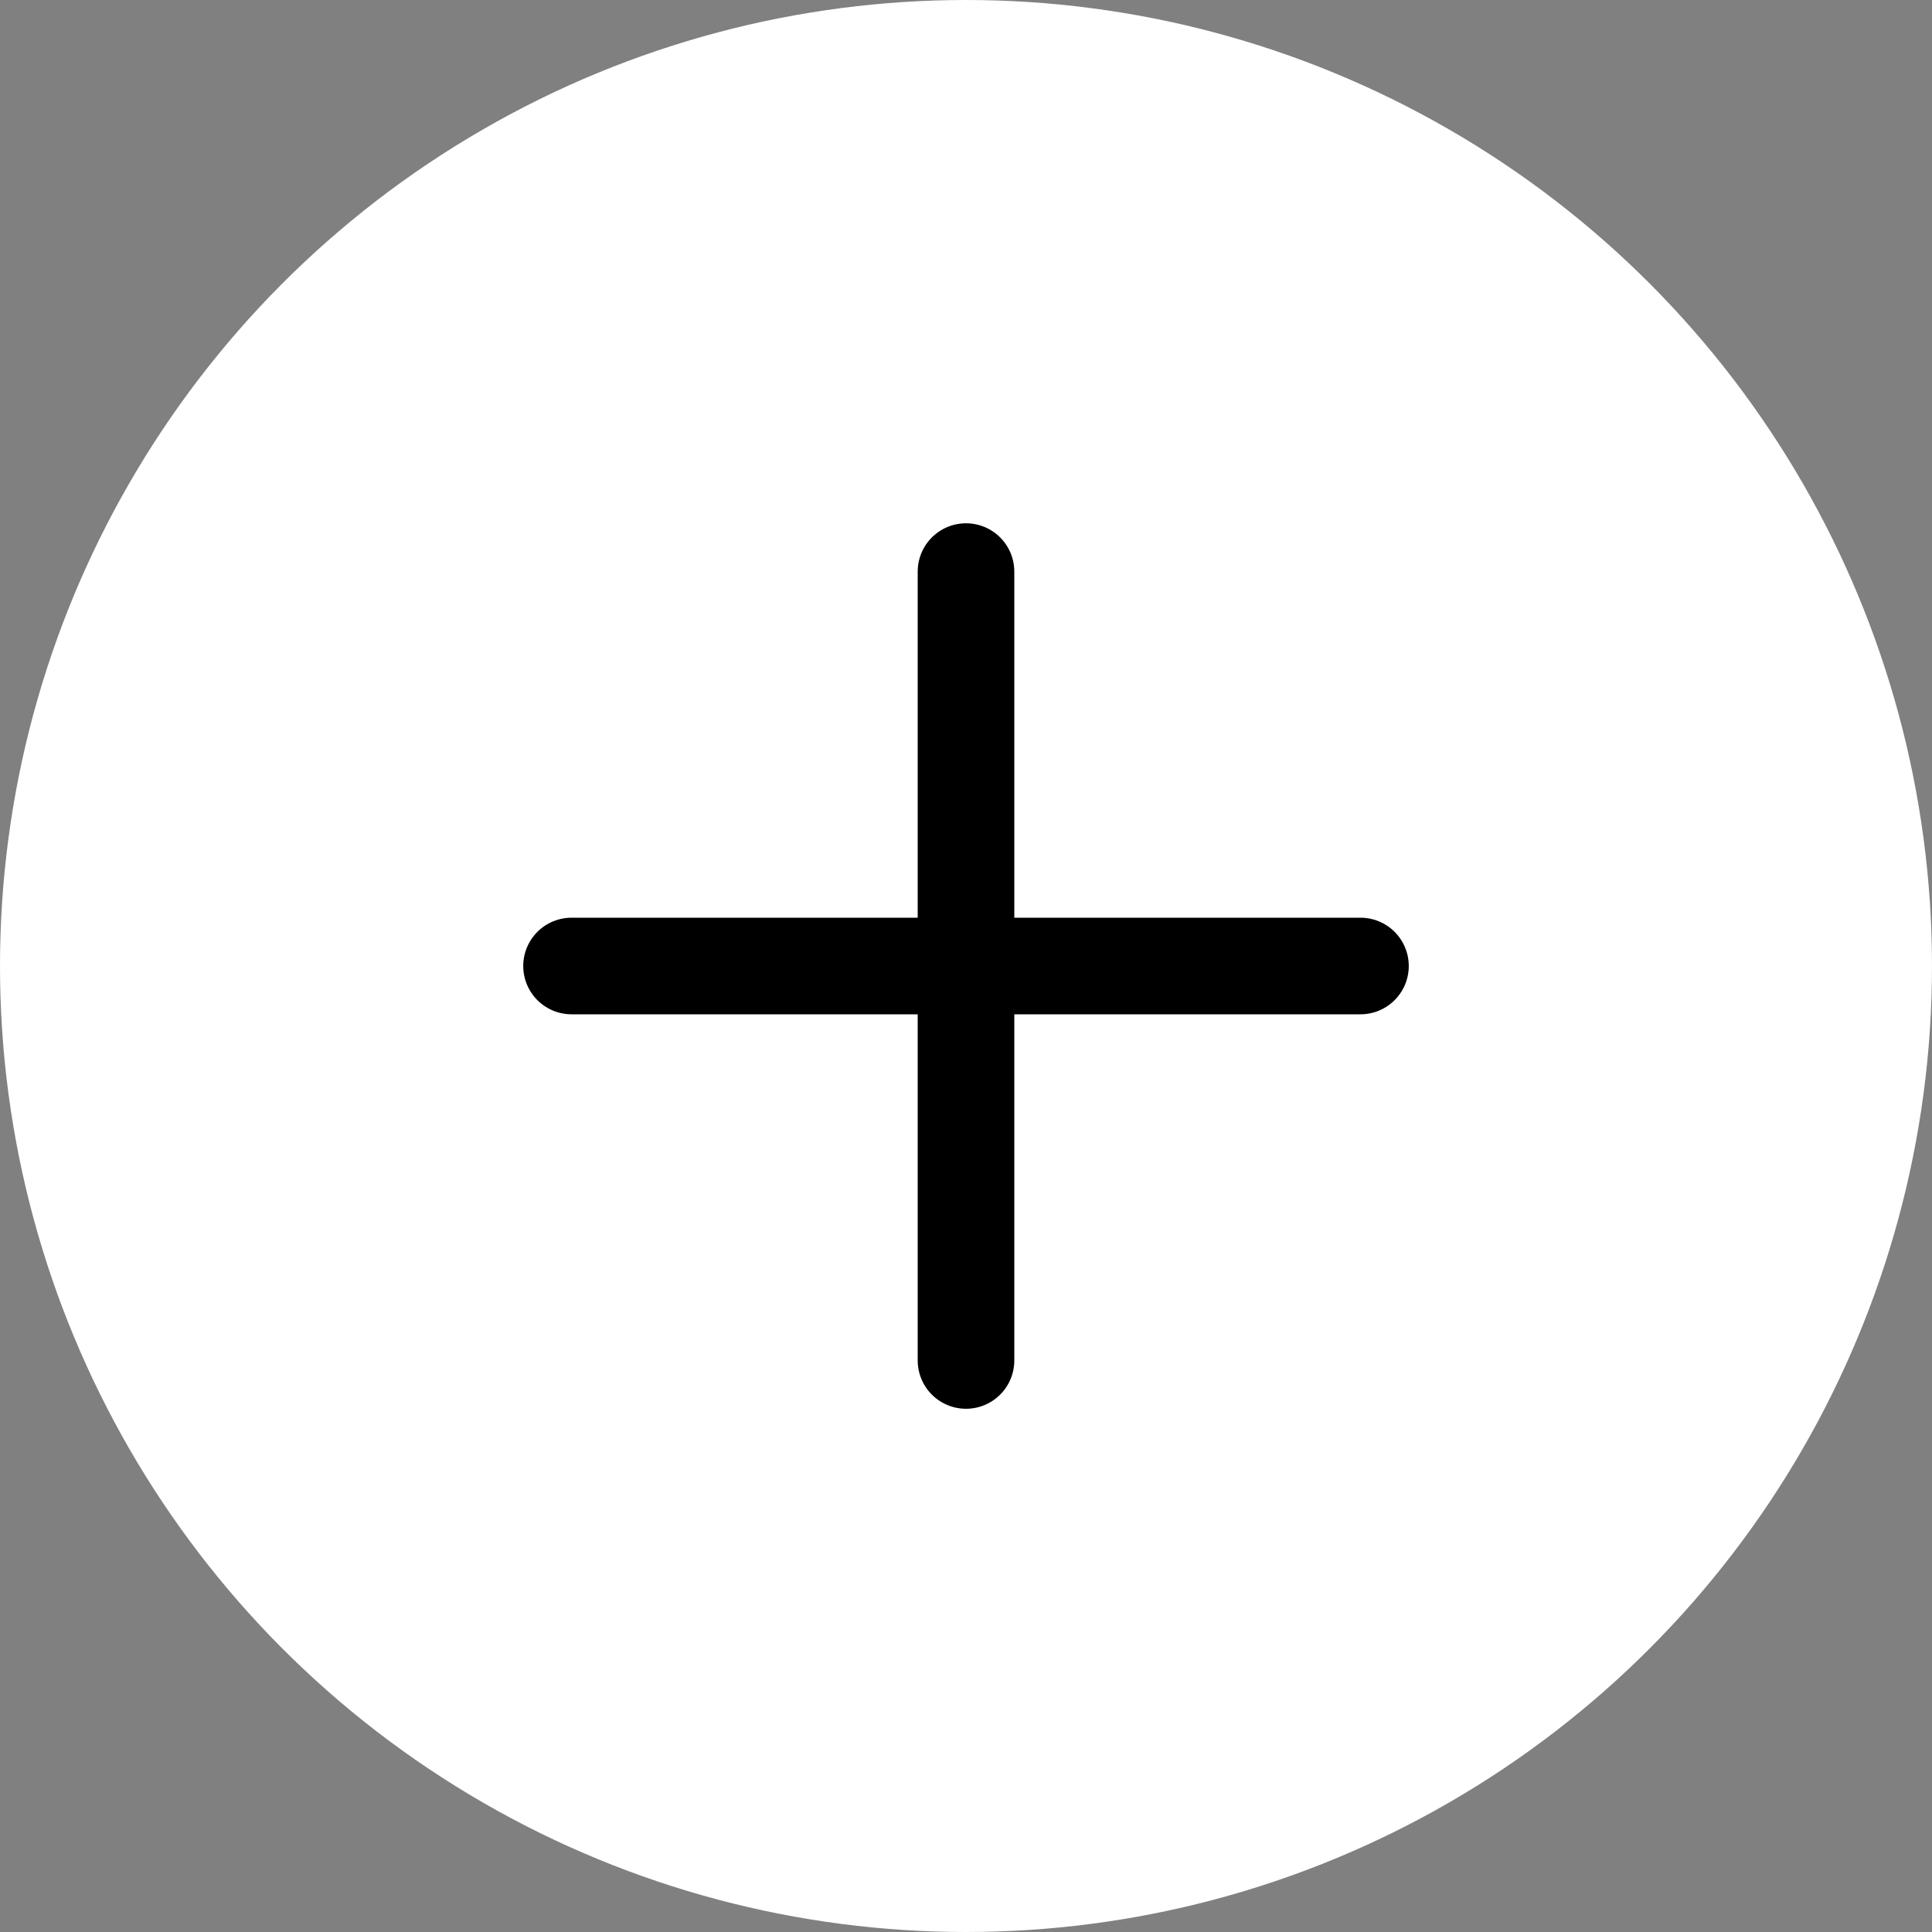 <svg width="40" height="40" viewBox="0 0 40 40" fill="none" xmlns="http://www.w3.org/2000/svg">
<rect x="0" y="0" width="40" height="40" fill="#808080" stroke="none"/>
<circle cx="20" cy="20" r="20" fill="white"/>
<path d="M11.833 20H20M28.167 20H20M20 20V11.834M20 20V28.167" stroke="black" stroke-width="2" stroke-linecap="round" stroke-linejoin="round"/>
</svg>
